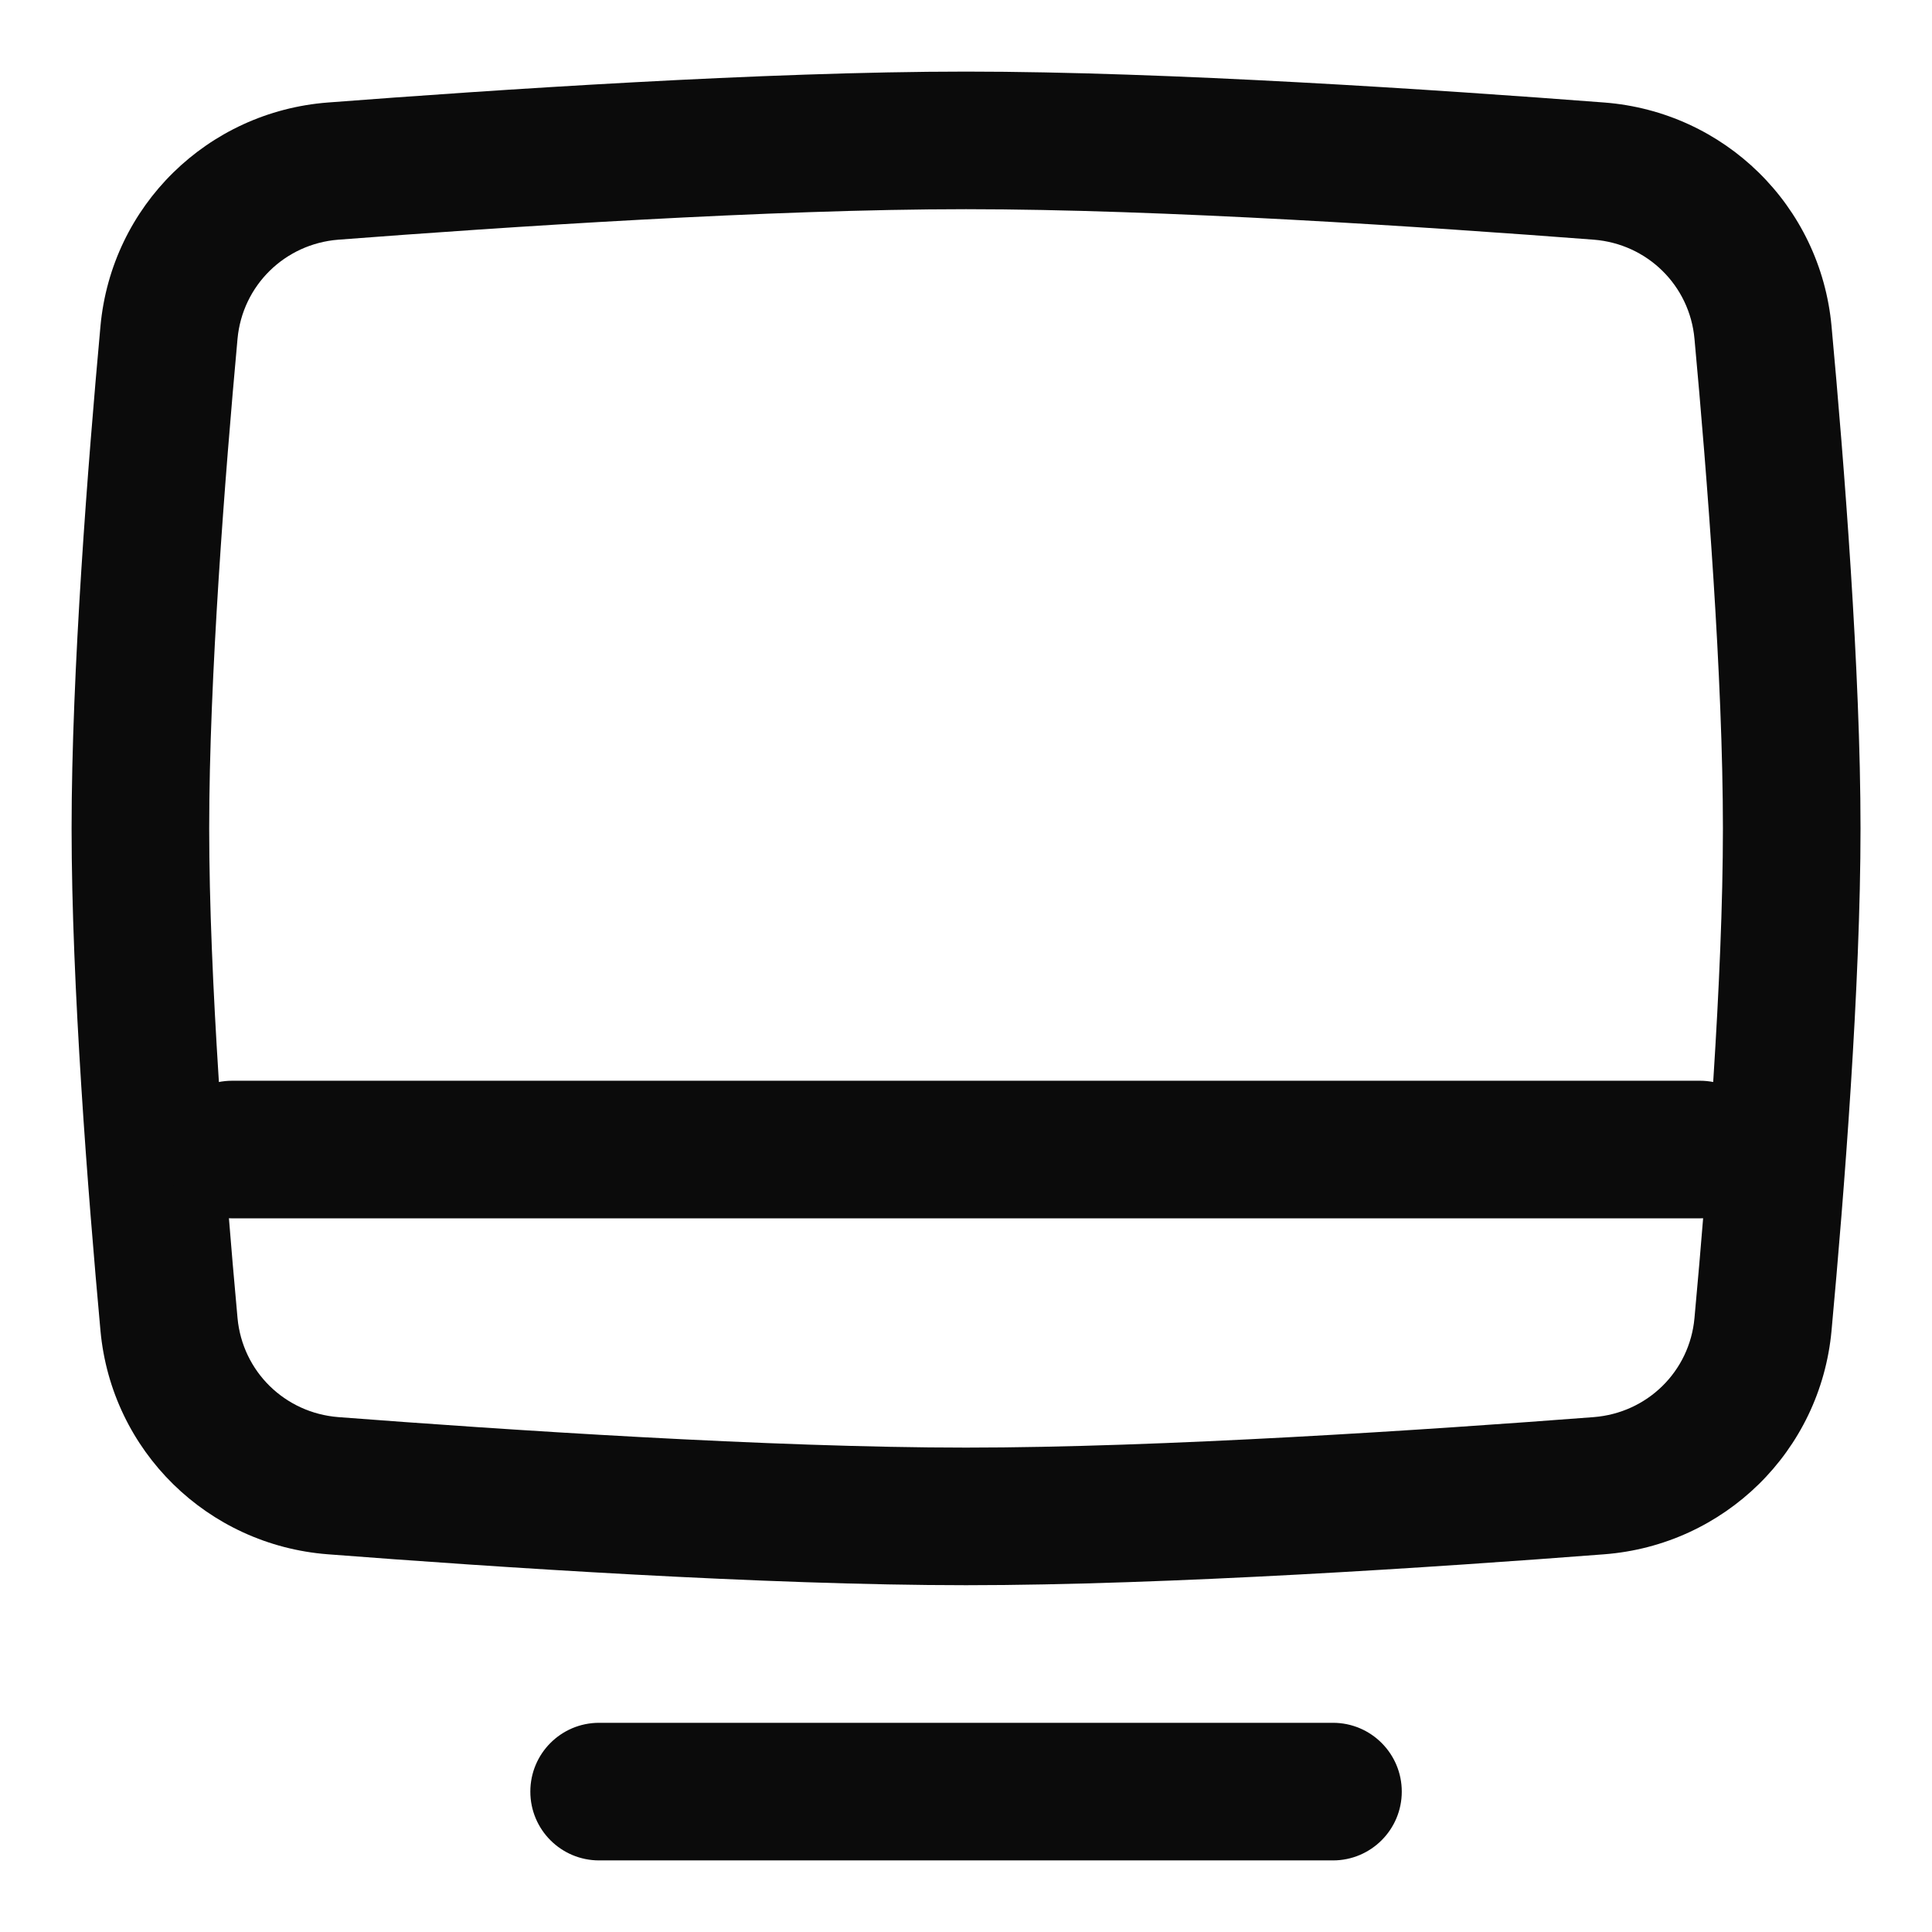 <svg width="18" height="18" viewBox="0 0 18 18" fill="#0B0B0B" xmlns="http://www.w3.org/2000/svg">
<path   clip-rule="evenodd" d="M9 1.949C7.182 1.949 4.694 2.115 3.153 2.233C2.653 2.272 2.259 2.66 2.213 3.156C2.096 4.435 1.949 6.321 1.949 7.718C1.949 9.115 2.096 11.001 2.213 12.28C2.259 12.777 2.653 13.164 3.153 13.203C4.694 13.321 7.182 13.487 9 13.487C10.819 13.487 13.307 13.321 14.848 13.203C15.348 13.164 15.742 12.777 15.787 12.28C15.905 11.001 16.052 9.115 16.052 7.718C16.052 6.321 15.905 4.435 15.787 3.156C15.742 2.66 15.348 2.272 14.848 2.233C13.307 2.115 10.819 1.949 9 1.949ZM3.055 0.955C4.596 0.837 7.128 0.667 9 0.667C10.873 0.667 13.405 0.837 14.946 0.955C16.066 1.041 16.961 1.916 17.064 3.039C17.182 4.32 17.334 6.257 17.334 7.718C17.334 9.179 17.182 11.116 17.064 12.397C16.961 13.52 16.066 14.395 14.946 14.481C13.405 14.6 10.873 14.769 9 14.769C7.128 14.769 4.596 14.6 3.055 14.481C1.934 14.395 1.039 13.52 0.936 12.397C0.819 11.116 0.667 9.179 0.667 7.718C0.667 6.257 0.819 4.32 0.936 3.039C1.039 1.916 1.934 1.041 3.055 0.955Z"  />
<path   clip-rule="evenodd" d="M4.941 16.692C4.941 16.338 5.227 16.051 5.582 16.051H12.419C12.773 16.051 13.06 16.338 13.06 16.692C13.06 17.046 12.773 17.333 12.419 17.333H5.582C5.227 17.333 4.941 17.046 4.941 16.692Z"  />
<path   clip-rule="evenodd" d="M1.522 10.71C1.522 10.355 1.809 10.069 2.163 10.069H15.838C16.192 10.069 16.479 10.355 16.479 10.71C16.479 11.063 16.192 11.351 15.838 11.351H2.163C1.809 11.351 1.522 11.063 1.522 10.71Z"  />
</svg>

